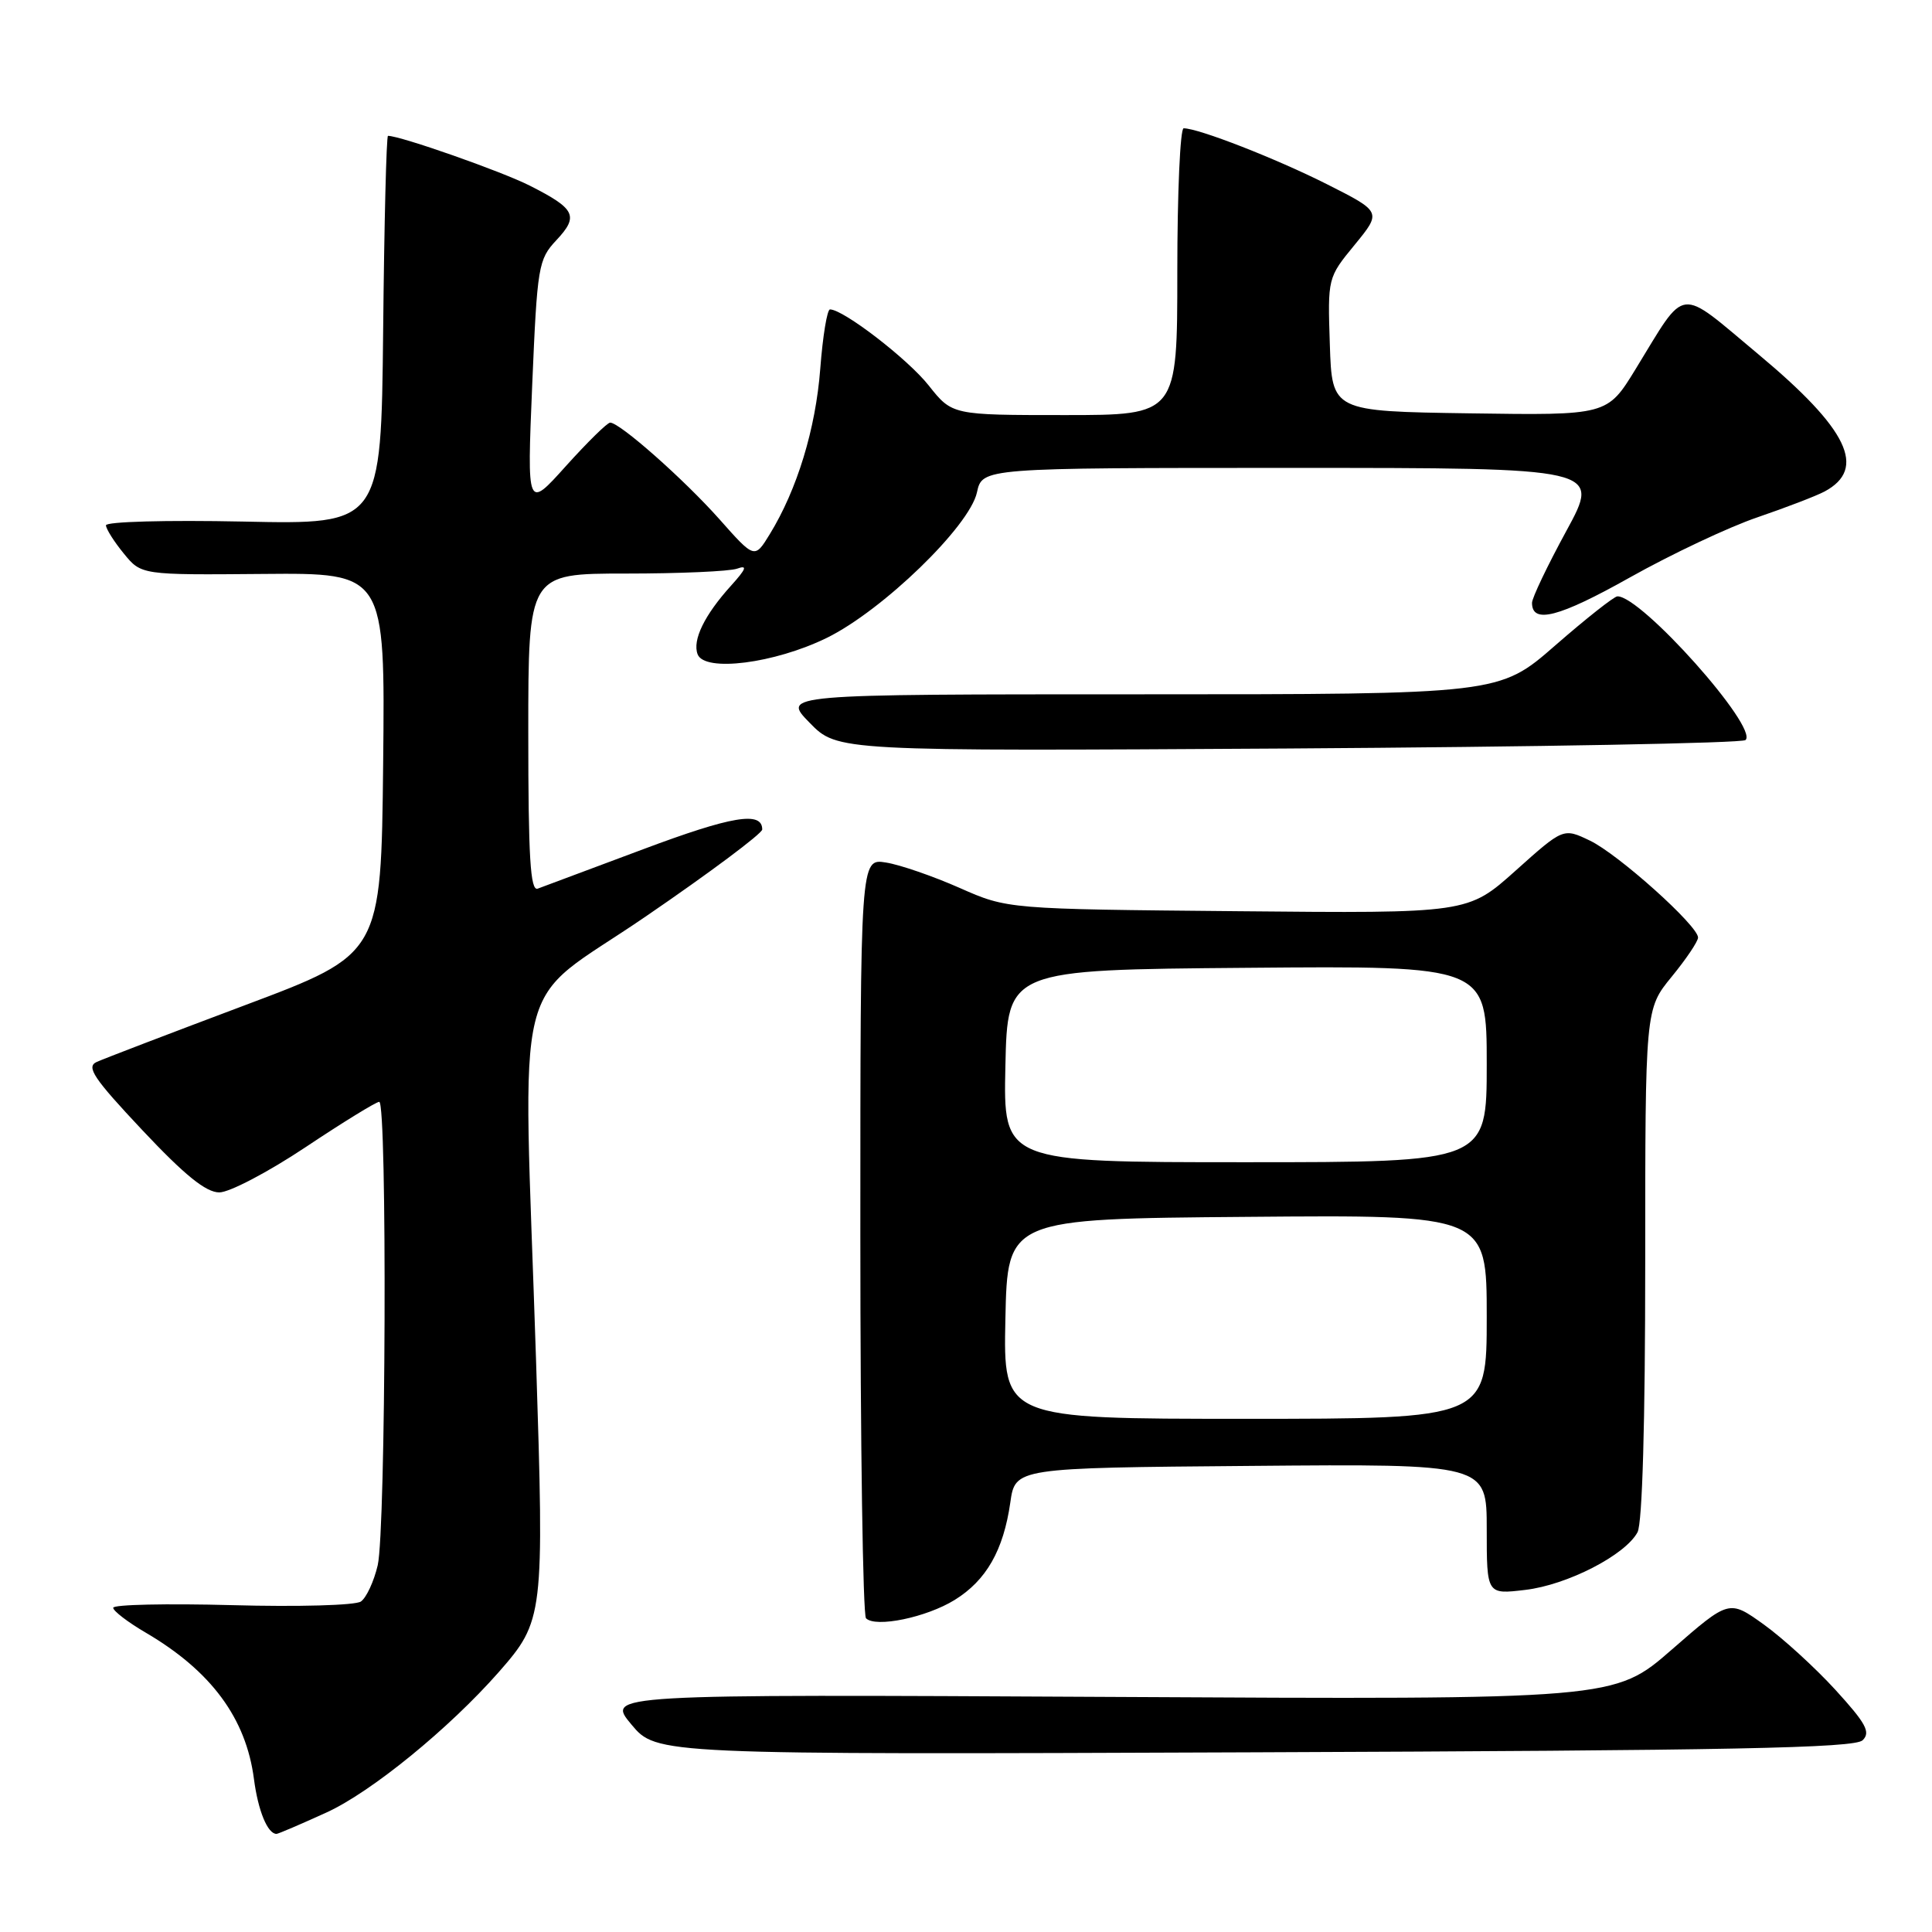 <?xml version="1.0" encoding="UTF-8" standalone="no"?>
<!DOCTYPE svg PUBLIC "-//W3C//DTD SVG 1.1//EN" "http://www.w3.org/Graphics/SVG/1.1/DTD/svg11.dtd" >
<svg xmlns="http://www.w3.org/2000/svg" xmlns:xlink="http://www.w3.org/1999/xlink" version="1.1" viewBox="0 0 256 256">
 <g >
 <path fill="currentColor"
d=" M 43.27 240.16 C 49.19 237.46 59.50 229.05 66.08 221.57 C 72.05 214.76 72.12 214.18 71.03 180.26 C 69.30 126.81 67.59 133.74 85.50 121.48 C 94.03 115.65 101.00 110.44 101.00 109.91 C 101.00 107.45 96.99 108.12 85.22 112.53 C 78.22 115.15 71.94 117.50 71.25 117.75 C 70.27 118.11 70.00 113.57 70.00 97.11 C 70.00 76.00 70.00 76.00 82.92 76.00 C 90.02 76.00 96.66 75.71 97.67 75.35 C 99.08 74.84 98.89 75.36 96.87 77.60 C 93.34 81.50 91.72 84.83 92.44 86.70 C 93.36 89.09 102.60 87.92 109.54 84.53 C 116.93 80.91 128.47 69.74 129.45 65.25 C 130.16 62.00 130.16 62.00 171.13 62.00 C 212.10 62.00 212.10 62.00 207.55 70.35 C 205.05 74.94 203.00 79.23 203.00 79.88 C 203.00 82.72 206.56 81.80 215.96 76.52 C 221.50 73.41 229.12 69.82 232.89 68.54 C 236.66 67.25 240.65 65.72 241.76 65.13 C 247.41 62.10 244.90 56.88 233.00 46.95 C 222.16 37.91 223.58 37.74 216.73 48.90 C 212.97 55.04 212.97 55.04 194.73 54.77 C 176.50 54.50 176.50 54.50 176.21 45.65 C 175.92 36.81 175.92 36.80 179.50 32.44 C 183.08 28.07 183.08 28.07 175.79 24.39 C 169.03 20.99 158.81 17.00 156.84 17.00 C 156.38 17.00 156.00 25.55 156.00 36.00 C 156.00 55.00 156.00 55.00 141.08 55.00 C 126.17 55.00 126.17 55.00 123.06 51.08 C 120.30 47.58 111.75 41.00 109.98 41.00 C 109.60 41.00 109.02 44.53 108.69 48.85 C 108.08 56.84 105.62 64.88 102.00 70.78 C 99.99 74.06 99.99 74.06 95.31 68.78 C 90.60 63.49 82.13 56.00 80.85 56.00 C 80.47 56.00 77.84 58.59 74.99 61.75 C 69.83 67.50 69.83 67.50 70.52 51.00 C 71.19 35.25 71.33 34.38 73.72 31.83 C 76.73 28.62 76.26 27.67 70.18 24.59 C 66.44 22.70 53.06 18.00 51.41 18.00 C 51.20 18.00 50.91 29.59 50.77 43.75 C 50.50 69.50 50.50 69.50 32.25 69.11 C 22.02 68.90 14.02 69.12 14.04 69.61 C 14.06 70.10 15.12 71.78 16.40 73.34 C 18.72 76.19 18.72 76.19 34.88 76.05 C 51.03 75.91 51.03 75.91 50.77 101.17 C 50.50 126.42 50.50 126.42 32.50 133.18 C 22.60 136.90 13.74 140.29 12.80 140.72 C 11.39 141.37 12.41 142.89 18.86 149.75 C 24.47 155.72 27.29 158.00 29.06 158.00 C 30.40 158.00 35.55 155.30 40.50 152.00 C 45.45 148.70 49.84 146.00 50.25 146.00 C 51.32 146.00 51.13 202.71 50.05 207.40 C 49.55 209.54 48.55 211.70 47.82 212.21 C 47.09 212.72 39.46 212.93 30.75 212.69 C 22.09 212.46 15.00 212.61 15.00 213.04 C 15.00 213.46 16.94 214.95 19.32 216.34 C 27.98 221.42 32.60 227.67 33.65 235.73 C 34.20 239.95 35.46 243.00 36.64 243.00 C 36.86 243.00 39.85 241.72 43.27 240.16 Z  M 246.81 230.59 C 247.90 229.53 247.25 228.35 243.19 223.90 C 240.47 220.93 236.19 217.03 233.68 215.23 C 229.11 211.96 229.11 211.96 221.52 218.58 C 213.92 225.21 213.92 225.21 147.12 224.85 C 80.32 224.50 80.32 224.50 83.66 228.50 C 87.00 232.50 87.00 232.50 166.25 232.19 C 229.42 231.95 245.77 231.63 246.81 230.59 Z  M 126.50 212.00 C 130.69 209.41 132.96 205.43 133.87 199.10 C 134.52 194.50 134.52 194.50 165.76 194.24 C 197.00 193.97 197.00 193.97 197.00 202.63 C 197.00 211.28 197.00 211.28 202.10 210.67 C 207.66 210.02 215.36 206.06 216.98 203.03 C 217.62 201.85 218.00 188.39 218.00 167.42 C 218.00 133.71 218.00 133.71 221.50 129.43 C 223.42 127.09 225.00 124.74 225.00 124.23 C 225.00 122.66 214.40 113.16 210.66 111.38 C 207.15 109.70 207.15 109.70 200.83 115.36 C 194.50 121.03 194.50 121.03 164.00 120.74 C 133.50 120.46 133.50 120.46 127.15 117.65 C 123.66 116.11 119.28 114.59 117.40 114.29 C 114.00 113.74 114.00 113.74 114.00 163.70 C 114.00 191.18 114.34 214.01 114.75 214.43 C 116.02 215.71 122.75 214.32 126.50 212.00 Z  M 231.29 98.06 C 233.04 96.41 217.45 78.93 214.31 79.02 C 213.86 79.04 210.16 81.96 206.08 85.52 C 198.66 92.00 198.66 92.00 151.13 92.00 C 103.59 92.00 103.59 92.00 107.28 95.77 C 110.96 99.54 110.96 99.54 170.73 99.18 C 203.60 98.97 230.86 98.47 231.29 98.06 Z  M 133.22 174.75 C 133.50 161.50 133.50 161.50 165.25 161.24 C 197.00 160.97 197.00 160.97 197.00 174.49 C 197.00 188.00 197.00 188.00 164.97 188.00 C 132.94 188.00 132.94 188.00 133.22 174.75 Z  M 133.22 141.25 C 133.50 128.50 133.50 128.50 165.25 128.24 C 197.00 127.97 197.00 127.97 197.00 140.99 C 197.00 154.00 197.00 154.00 164.97 154.00 C 132.94 154.00 132.94 154.00 133.22 141.25 Z "/>
</g>
</svg>